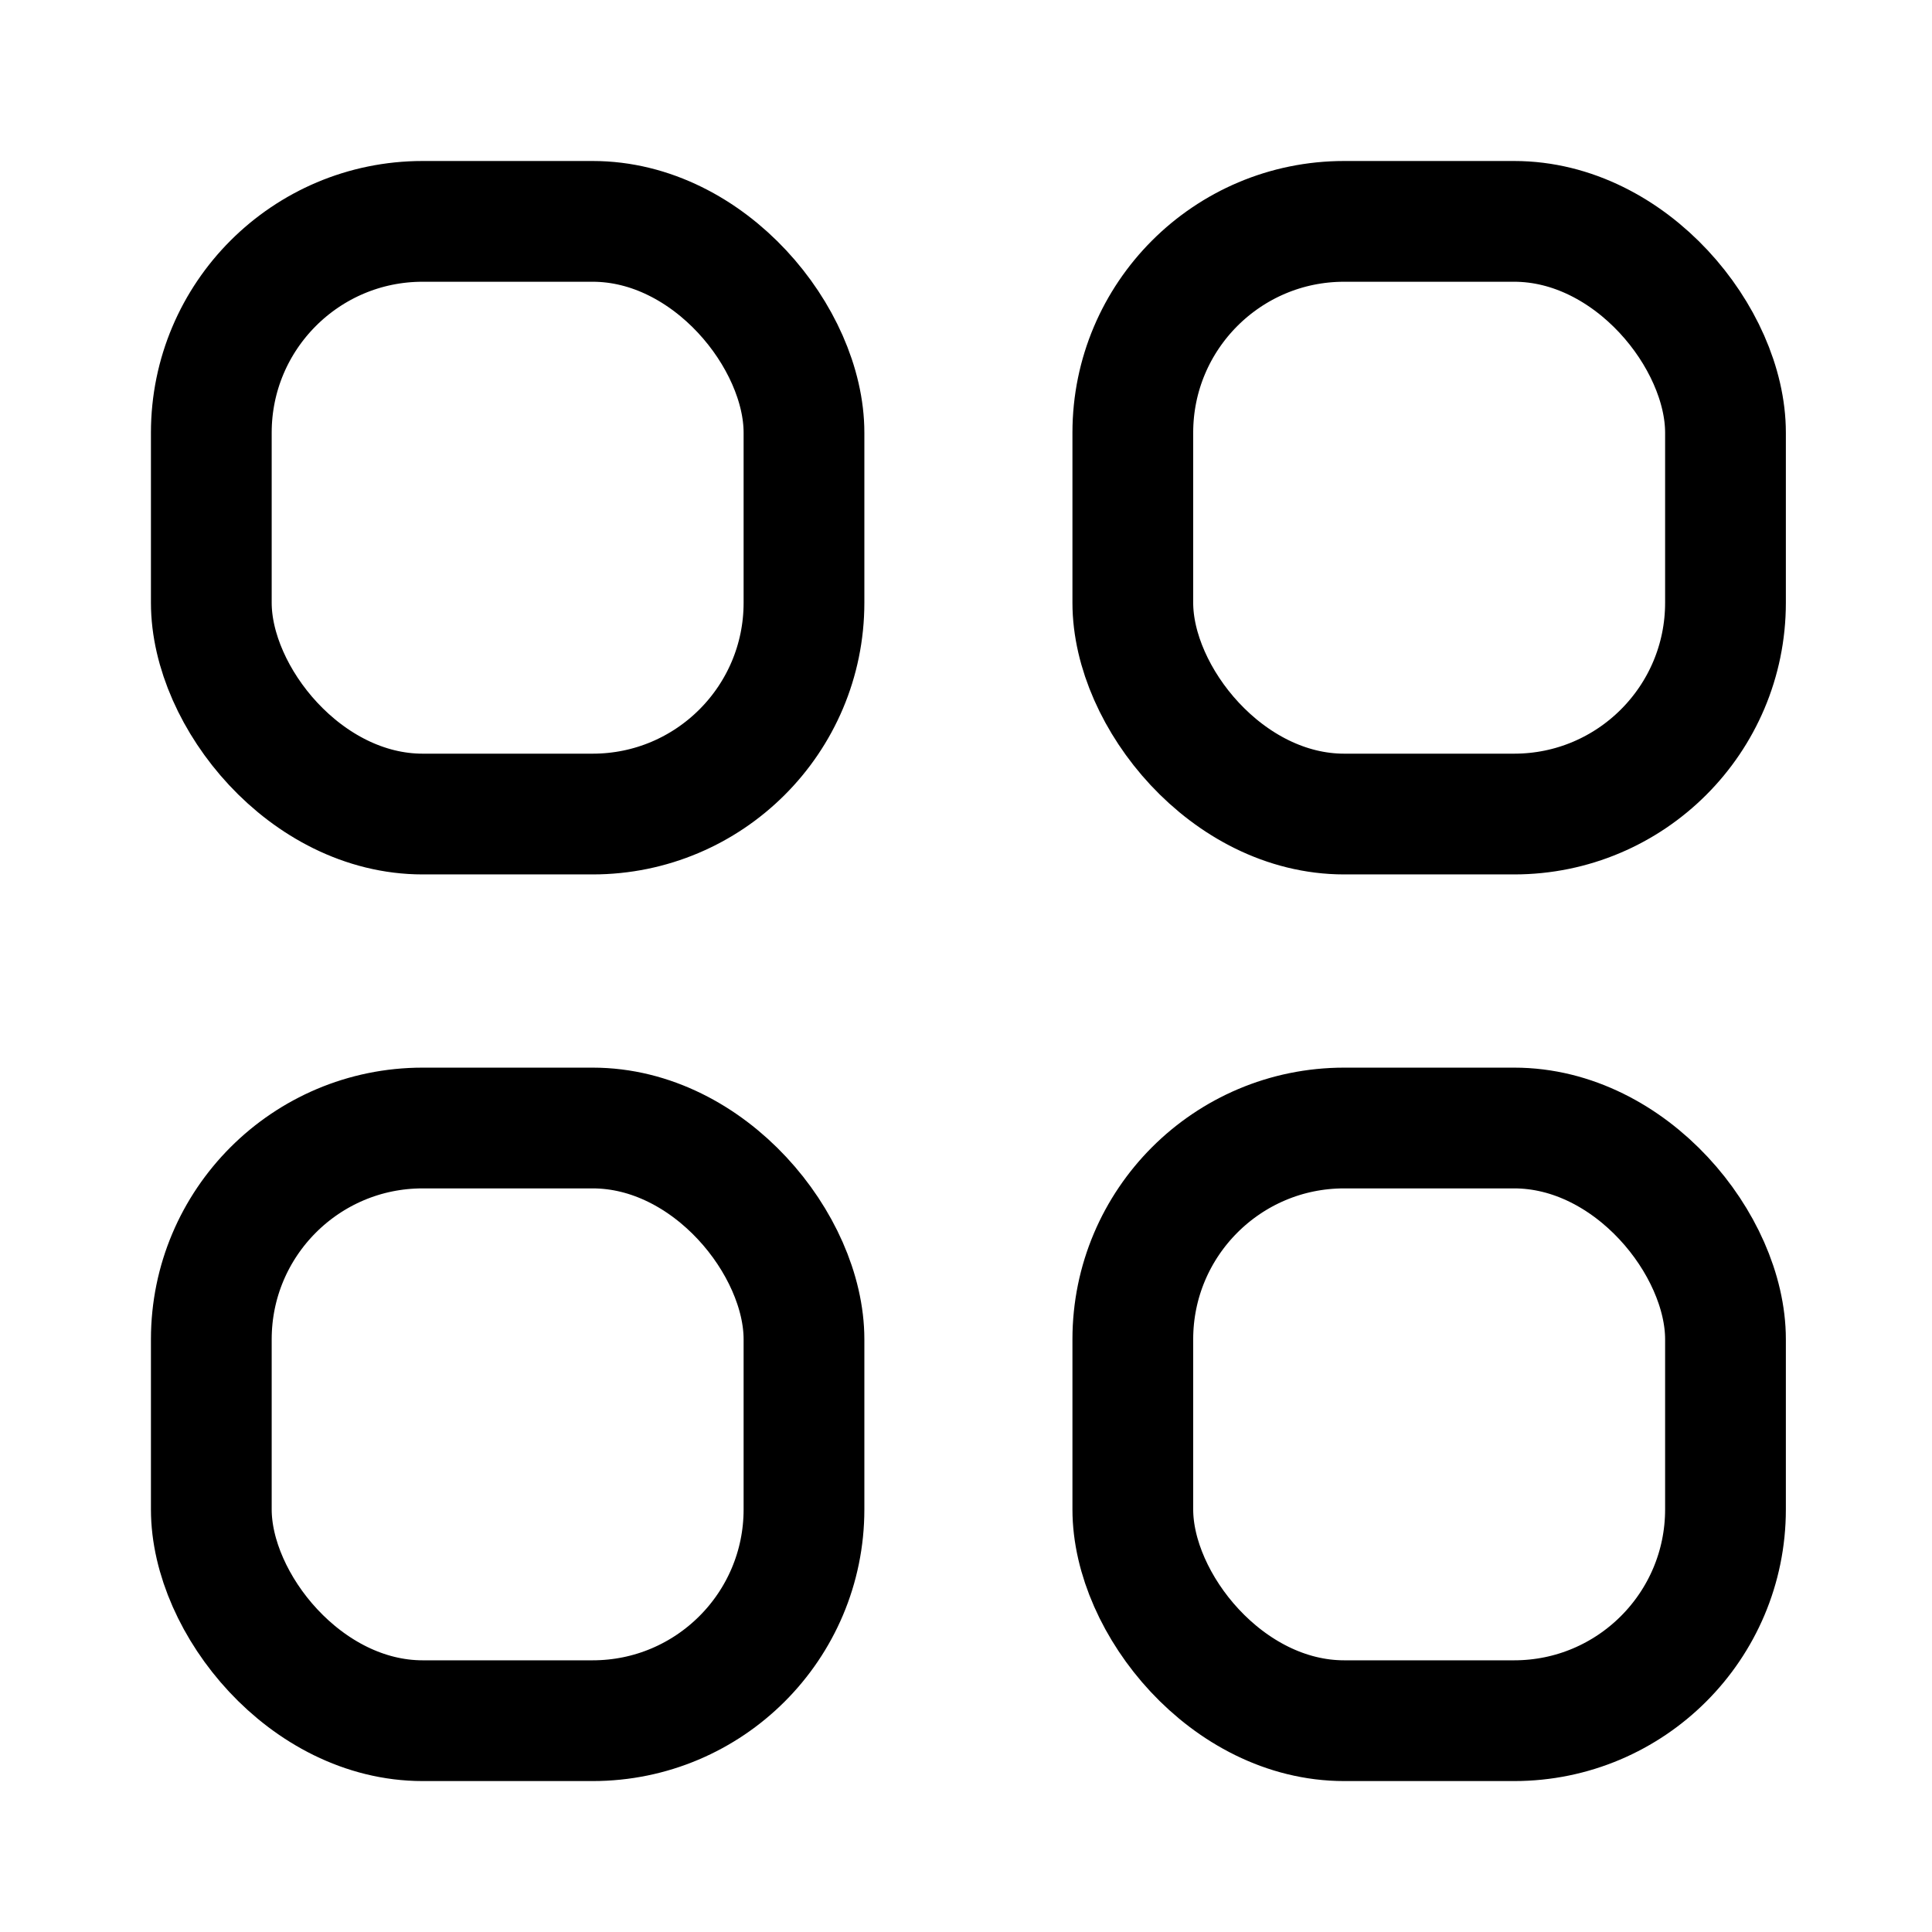 <?xml version="1.0" encoding="UTF-8"?>
<svg width="192px" height="192px" viewBox="0 0 192 192" version="1.1" xmlns="http://www.w3.org/2000/svg" xmlns:xlink="http://www.w3.org/1999/xlink">
    <title>Artboard Copy 37</title>
    <g id="Artboard-Copy-37" stroke="none" stroke-width="1" fill="none" fill-rule="evenodd">
        <rect id="Rectangle" stroke="#000000" stroke-width="12" x="21" y="22" width="58.899" height="58.899" rx="21"></rect>
        <rect id="Rectangle-Copy" stroke="#000000" stroke-width="12" x="112.578" y="22" width="58.899" height="58.899" rx="21"></rect>
        <rect id="Rectangle-Copy-2" stroke="#000000" stroke-width="12" x="21" y="112.101" width="58.899" height="58.899" rx="21"></rect>
        <rect id="Rectangle-Copy-3" stroke="#000000" stroke-width="12" x="112.578" y="112.101" width="58.899" height="58.899" rx="21"></rect>
    </g>
</svg>